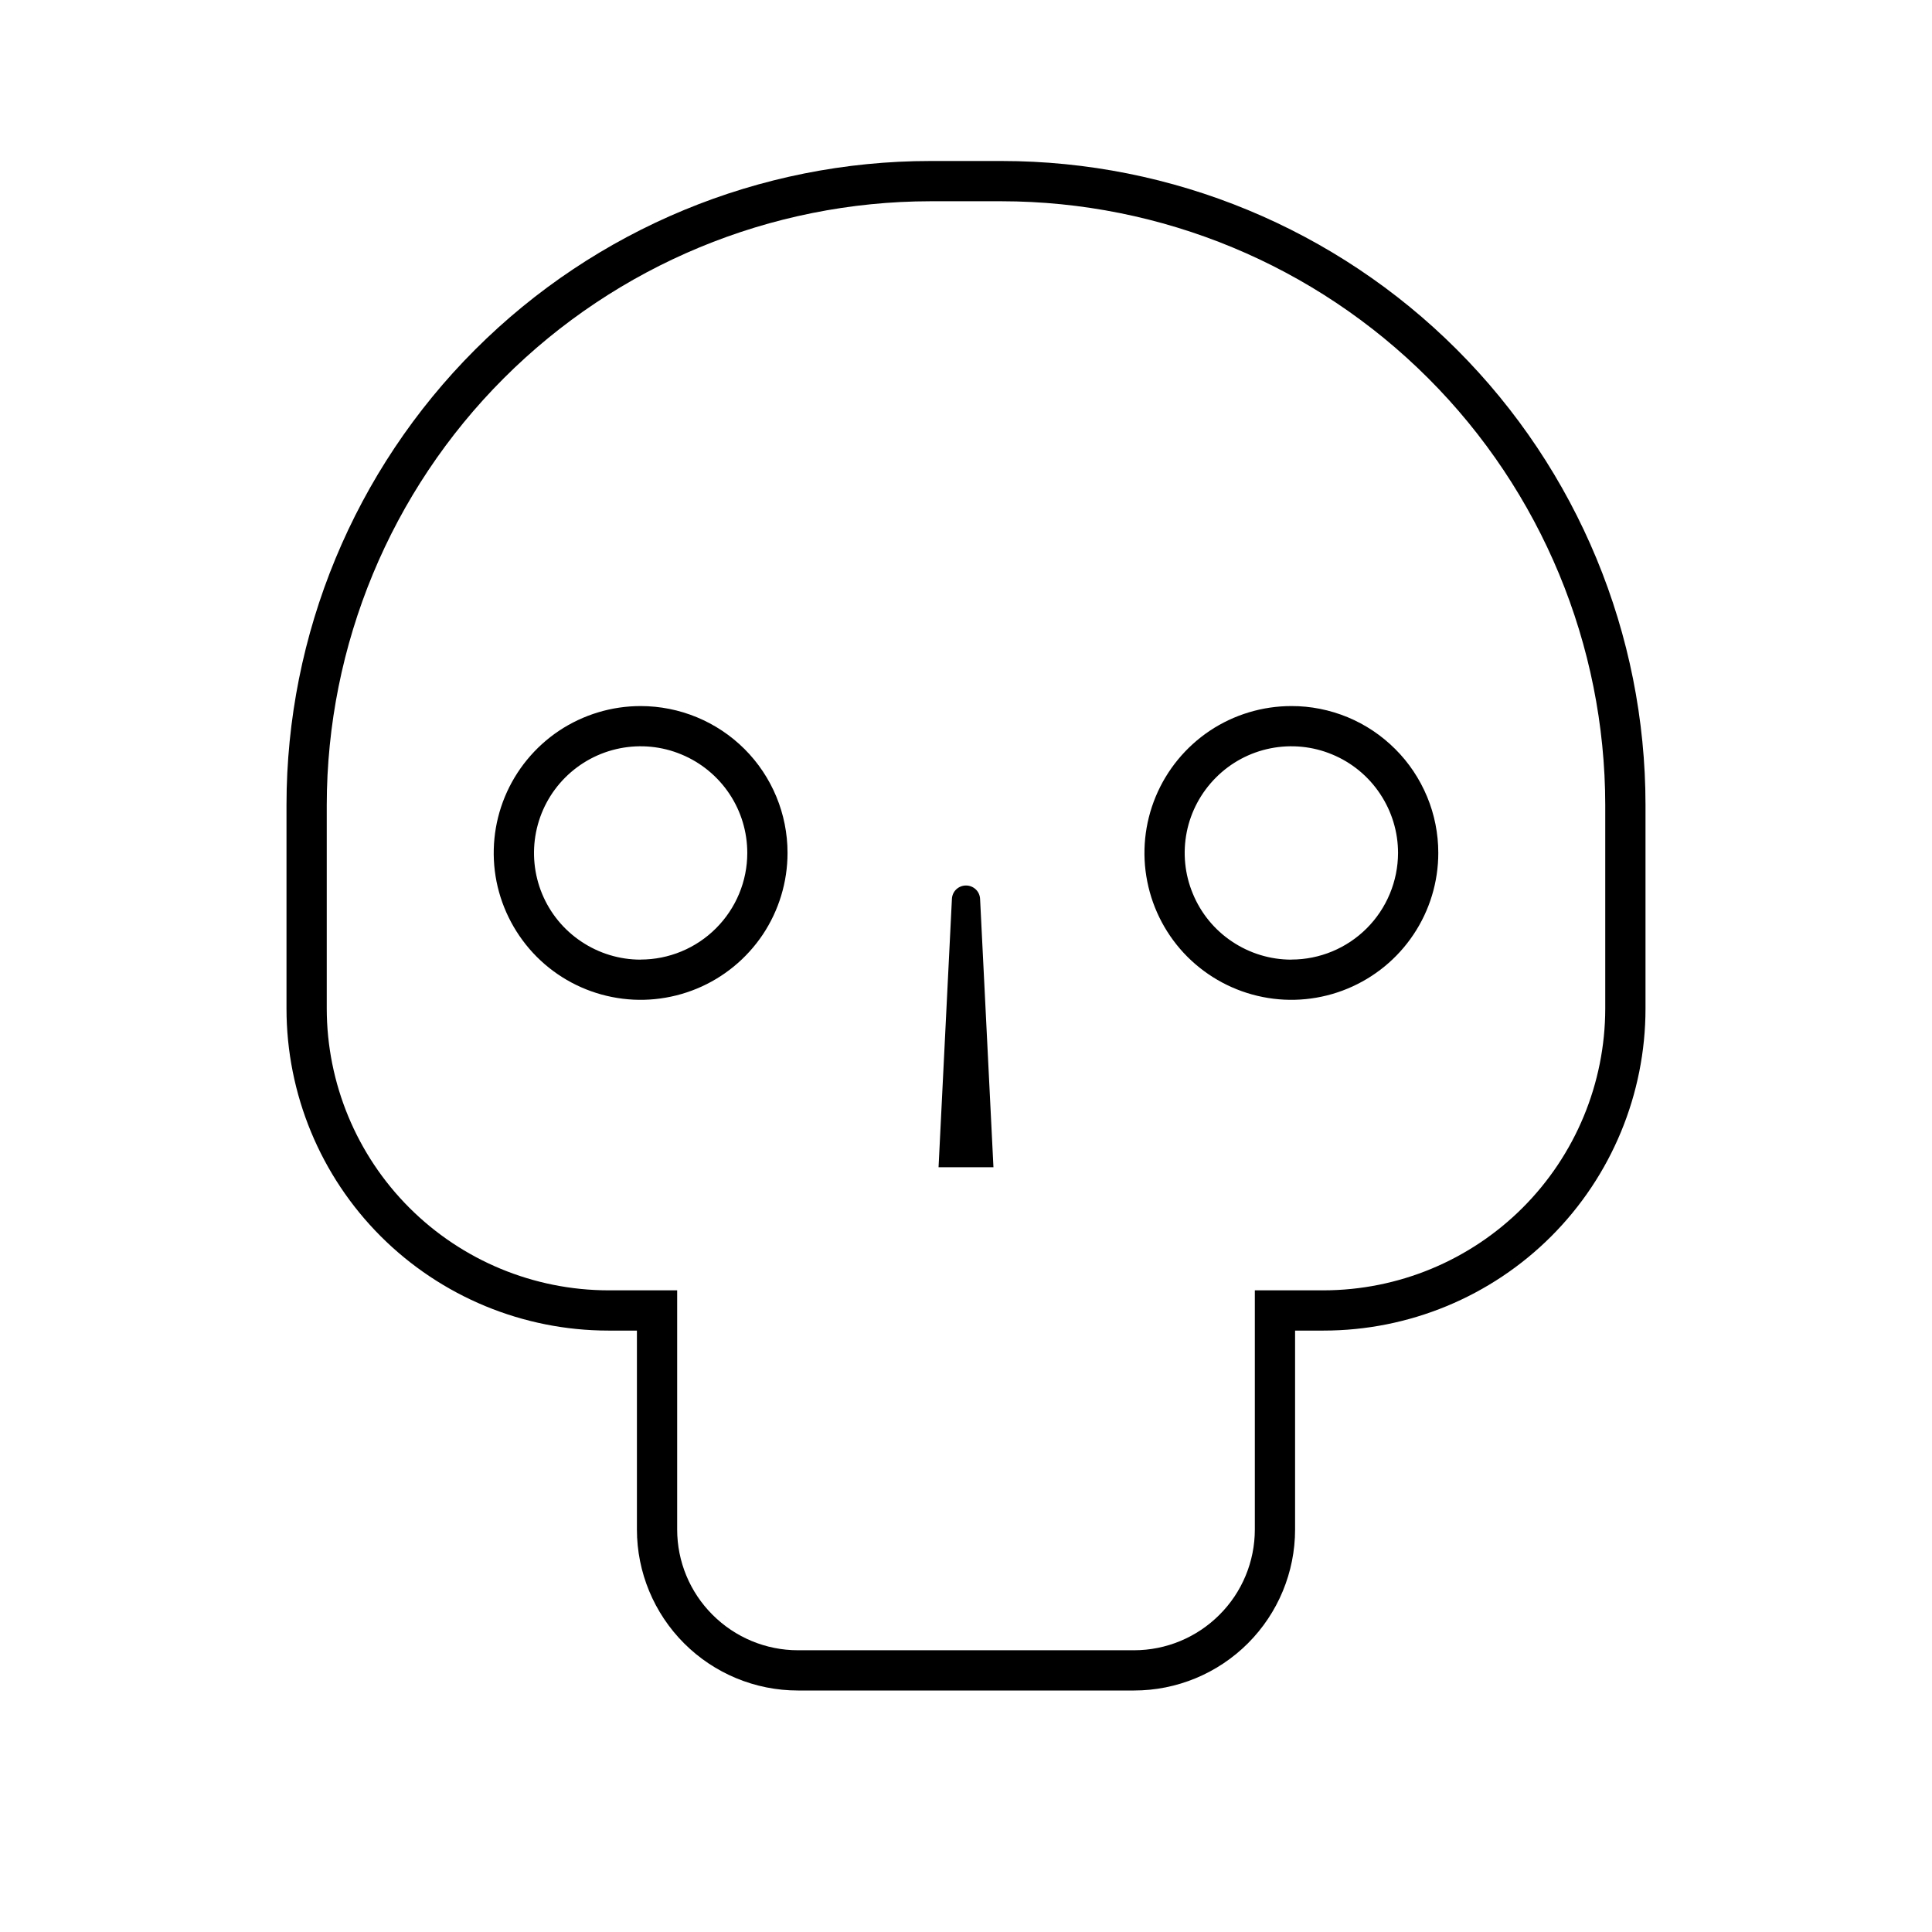 <svg width="24" height="24" viewBox="0 0 24 24" fill="none" xmlns="http://www.w3.org/2000/svg">
<path d="M16.042 8.771C15.681 8.771 15.328 8.878 15.028 9.078C14.728 9.279 14.494 9.564 14.356 9.897C14.218 10.23 14.181 10.598 14.252 10.951C14.322 11.305 14.496 11.631 14.751 11.886C15.007 12.141 15.332 12.315 15.686 12.385C16.04 12.456 16.407 12.419 16.74 12.281C17.073 12.143 17.359 11.909 17.559 11.609C17.76 11.309 17.867 10.956 17.867 10.595C17.867 10.356 17.82 10.118 17.728 9.897C17.636 9.676 17.502 9.474 17.332 9.305C17.163 9.136 16.962 9.001 16.74 8.909C16.519 8.818 16.281 8.77 16.042 8.771ZM16.042 11.921C15.78 11.921 15.524 11.843 15.306 11.697C15.088 11.552 14.918 11.345 14.818 11.102C14.717 10.86 14.691 10.594 14.742 10.337C14.793 10.08 14.92 9.844 15.105 9.659C15.29 9.473 15.526 9.347 15.783 9.296C16.04 9.245 16.307 9.271 16.549 9.372C16.791 9.472 16.998 9.642 17.143 9.86C17.289 10.078 17.367 10.334 17.367 10.596C17.366 10.947 17.226 11.284 16.978 11.532C16.73 11.78 16.393 11.92 16.042 11.92V11.921ZM7.958 8.771C7.597 8.771 7.245 8.878 6.944 9.078C6.644 9.279 6.41 9.564 6.272 9.897C6.134 10.23 6.098 10.597 6.168 10.951C6.239 11.305 6.413 11.63 6.668 11.886C6.923 12.141 7.248 12.315 7.602 12.385C7.956 12.456 8.323 12.419 8.657 12.281C8.99 12.143 9.275 11.909 9.476 11.609C9.676 11.309 9.783 10.956 9.783 10.595C9.783 10.111 9.591 9.647 9.249 9.305C8.906 8.963 8.442 8.771 7.958 8.771ZM7.958 11.921C7.696 11.921 7.44 11.843 7.222 11.697C7.004 11.552 6.834 11.345 6.734 11.103C6.634 10.861 6.608 10.594 6.659 10.337C6.71 10.08 6.836 9.844 7.021 9.659C7.207 9.473 7.443 9.347 7.7 9.296C7.957 9.245 8.223 9.271 8.465 9.372C8.707 9.472 8.914 9.642 9.06 9.86C9.206 10.078 9.283 10.334 9.283 10.596C9.283 10.947 9.143 11.283 8.894 11.532C8.646 11.78 8.309 11.92 7.958 11.92V11.921ZM12.441 2H11.559C9.437 2 7.402 2.843 5.902 4.343C4.402 5.843 3.559 7.878 3.559 10V12.529C3.559 13.59 3.98 14.608 4.73 15.358C5.481 16.108 6.498 16.529 7.559 16.529H7.912V19C7.912 19.53 8.123 20.039 8.498 20.414C8.873 20.789 9.381 21 9.912 21H14.088C14.618 21 15.127 20.789 15.502 20.414C15.877 20.039 16.088 19.53 16.088 19V16.529H16.441C17.502 16.529 18.52 16.108 19.27 15.358C20.02 14.608 20.441 13.59 20.441 12.529V10C20.441 7.878 19.598 5.843 18.098 4.343C16.598 2.843 14.563 2 12.441 2ZM19.941 12.529C19.94 13.457 19.571 14.347 18.915 15.003C18.259 15.659 17.369 16.028 16.441 16.029H15.588V19C15.588 19.398 15.43 19.779 15.148 20.06C14.867 20.341 14.486 20.5 14.088 20.5H9.912C9.514 20.5 9.133 20.341 8.852 20.06C8.57 19.779 8.412 19.398 8.412 19V16.029H7.559C6.631 16.028 5.741 15.659 5.085 15.003C4.429 14.347 4.06 13.457 4.059 12.529V10C4.061 8.012 4.852 6.105 6.258 4.699C7.664 3.293 9.57 2.502 11.559 2.5H12.441C14.43 2.502 16.336 3.293 17.742 4.699C19.148 6.105 19.939 8.012 19.941 10V12.529ZM12 11C11.955 11 11.912 11.017 11.879 11.048C11.846 11.079 11.827 11.122 11.825 11.167L11.659 14.5H12.341L12.175 11.167C12.173 11.122 12.154 11.079 12.121 11.048C12.088 11.017 12.045 11 12 11Z" fill="black"/>
</svg>
